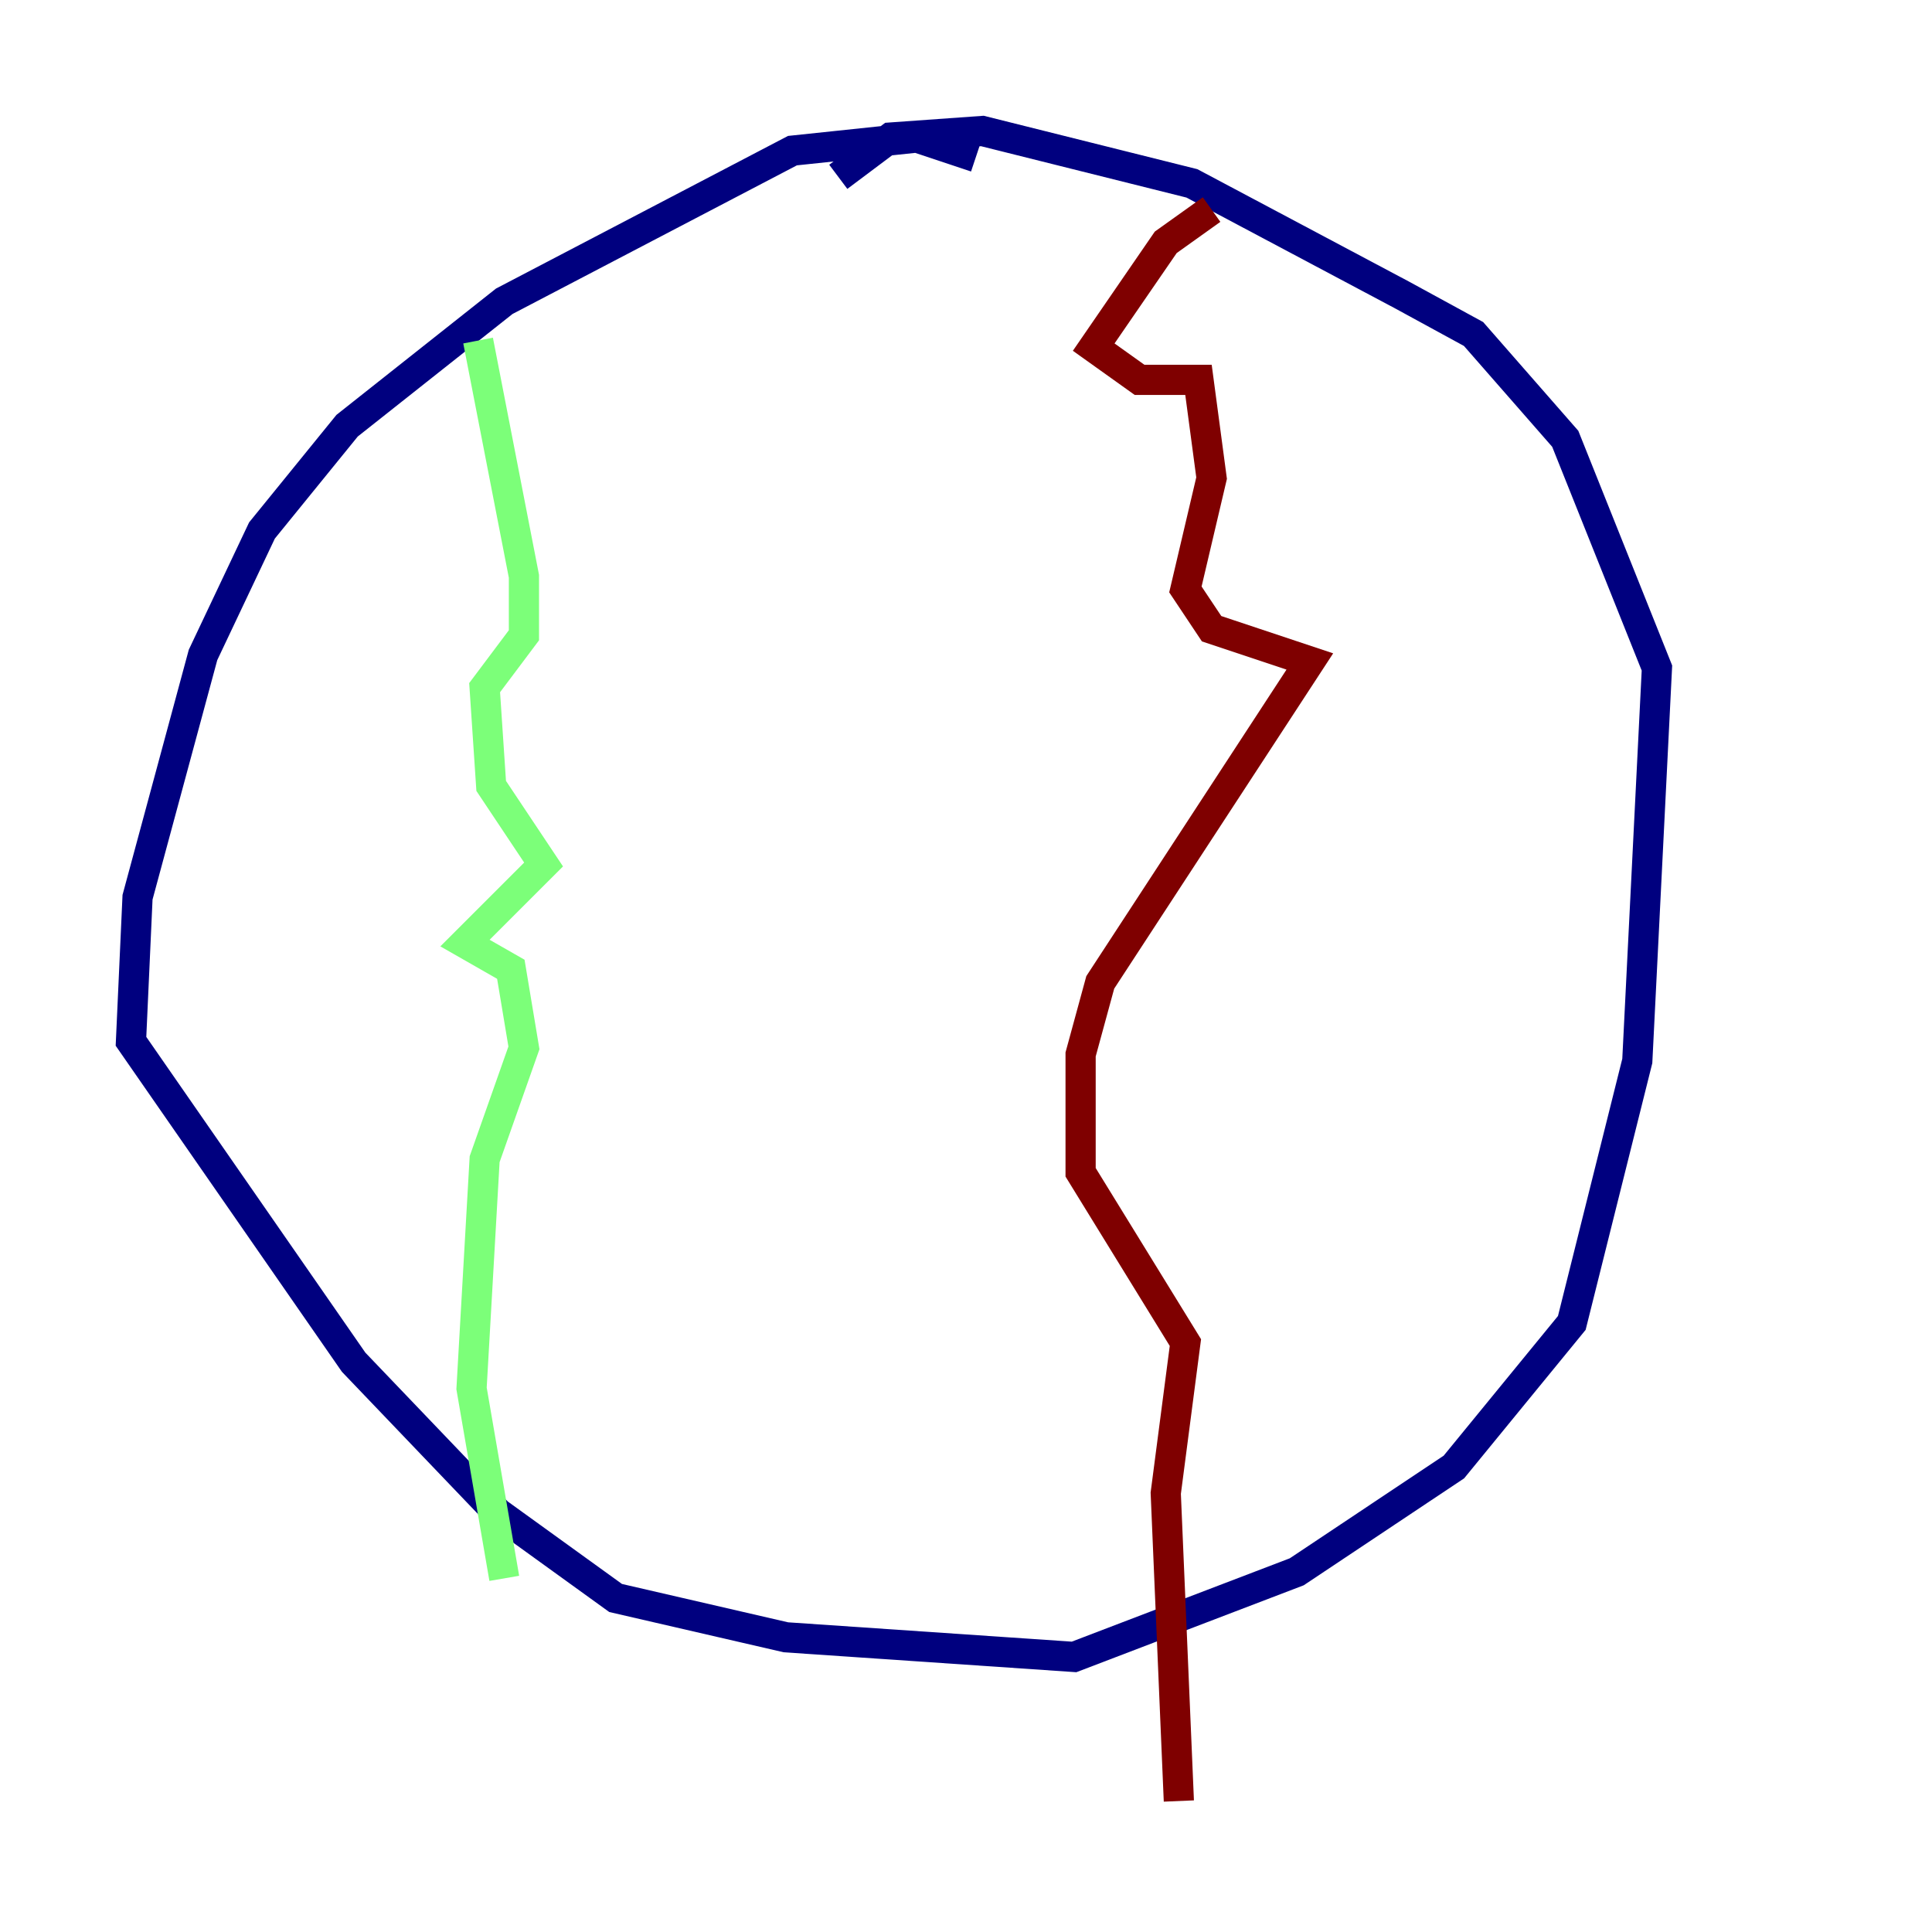 <?xml version="1.0" encoding="utf-8" ?>
<svg baseProfile="tiny" height="128" version="1.2" viewBox="0,0,128,128" width="128" xmlns="http://www.w3.org/2000/svg" xmlns:ev="http://www.w3.org/2001/xml-events" xmlns:xlink="http://www.w3.org/1999/xlink"><defs /><polyline fill="none" points="64.651,10.414 60.746,9.112 52.502,9.98 33.41,19.959 22.997,28.203 17.356,35.146 13.451,43.39 9.112,59.444 8.678,68.99 23.43,90.251 32.976,100.231 40.786,105.871 52.068,108.475 71.159,109.776 85.912,104.136 96.325,97.193 104.136,87.647 108.475,70.291 109.776,44.258 103.702,29.071 97.627,22.129 92.854,19.525 78.969,12.149 65.085,8.678 59.01,9.112 55.539,11.715" stroke="#00007f" stroke-width="2" /><polyline fill="none" points="31.675,22.563 34.712,38.183 34.712,42.088 32.108,45.559 32.542,52.068 36.014,57.275 30.807,62.481 33.844,64.217 34.712,69.424 32.108,76.8 31.241,91.986 33.41,104.57" stroke="#7cff79" stroke-width="2" /><polyline fill="none" points="80.271,13.885 77.234,16.054 72.461,22.997 75.498,25.166 79.403,25.166 80.271,31.675 78.536,39.051 80.271,41.654 86.78,43.824 72.895,65.085 71.593,69.858 71.593,77.668 78.536,88.949 77.234,98.929 78.102,119.322" stroke="#7f0000" stroke-width="2" /></svg>